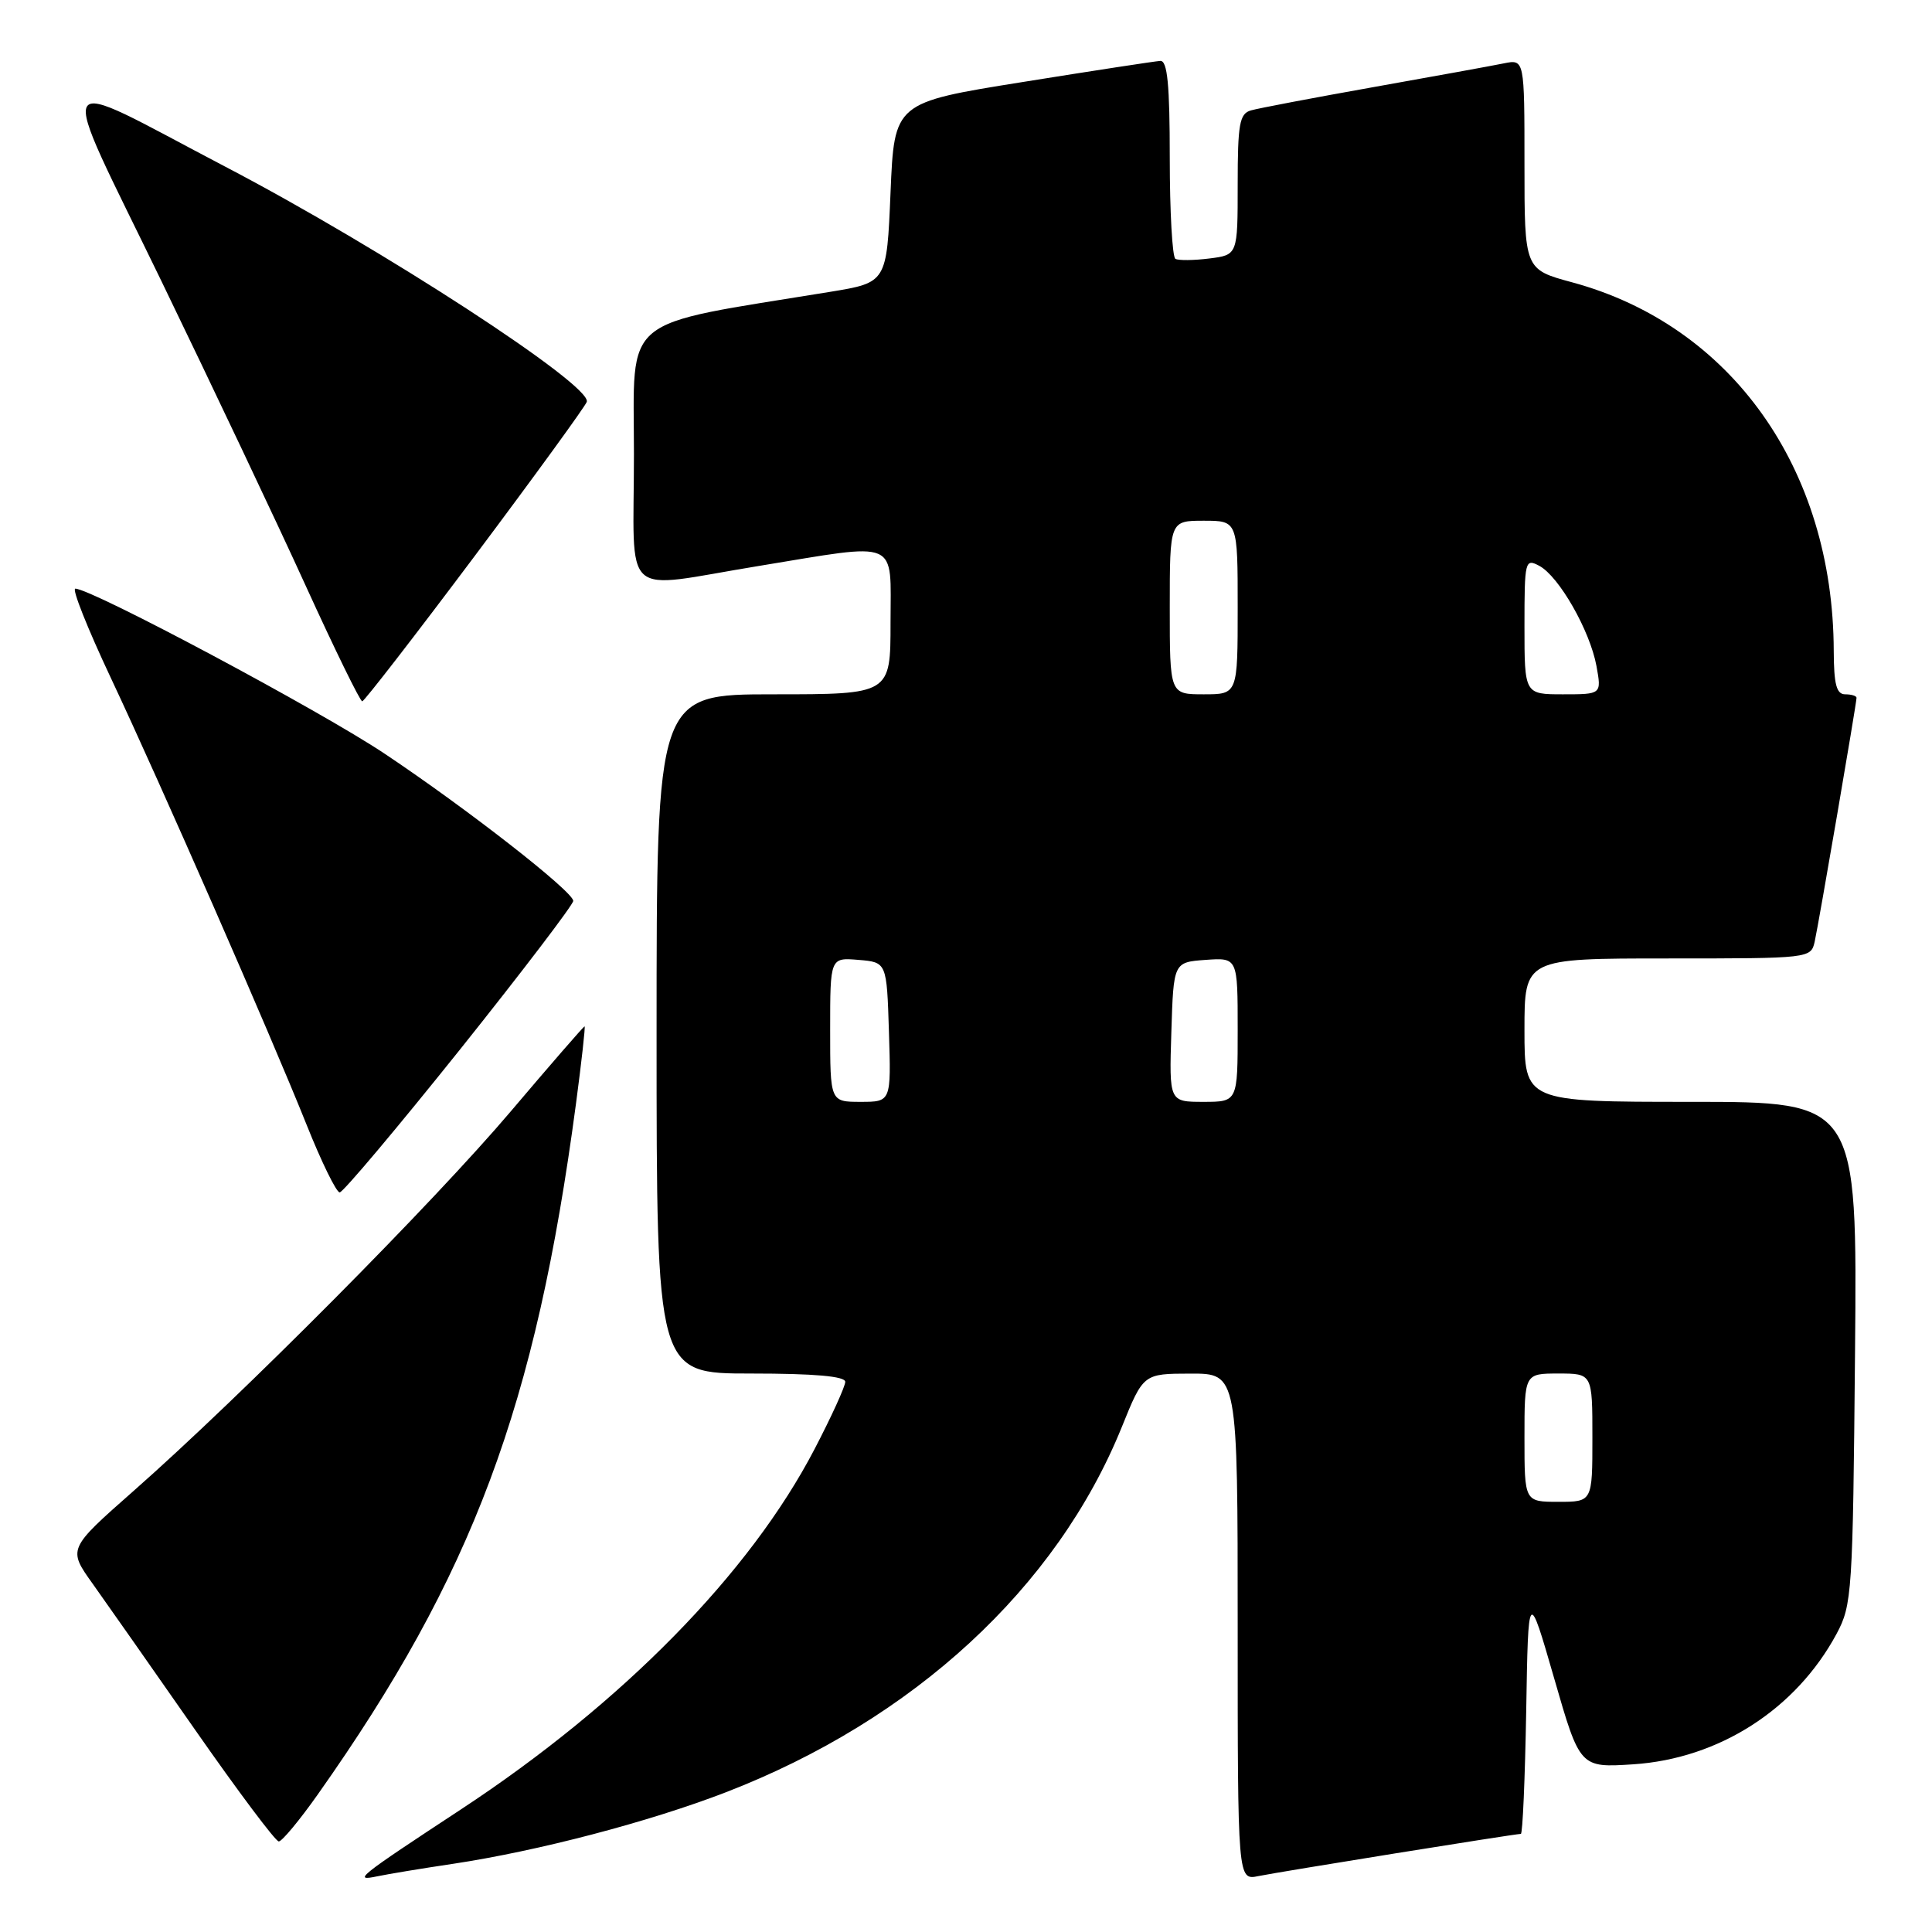 <?xml version="1.0" encoding="UTF-8" standalone="no"?>
<!DOCTYPE svg PUBLIC "-//W3C//DTD SVG 1.1//EN" "http://www.w3.org/Graphics/SVG/1.1/DTD/svg11.dtd" >
<svg xmlns="http://www.w3.org/2000/svg" xmlns:xlink="http://www.w3.org/1999/xlink" version="1.1" viewBox="0 0 256 256">
 <g >
 <path fill="currentColor"
d=" M 60.00 246.97 C 71.29 245.27 85.98 241.42 96.17 237.49 C 121.04 227.88 140.02 210.38 148.64 189.10 C 151.50 182.02 151.50 182.02 157.75 182.01 C 164.00 182.00 164.00 182.00 164.00 215.58 C 164.00 249.16 164.00 249.16 166.75 248.59 C 169.55 248.02 200.73 243.00 201.52 243.00 C 201.76 243.00 202.07 235.69 202.23 226.75 C 202.50 210.50 202.50 210.50 205.93 222.37 C 209.35 234.24 209.35 234.24 216.43 233.78 C 227.78 233.03 237.97 226.49 243.35 216.50 C 245.41 212.67 245.51 211.07 245.80 179.25 C 246.10 146.00 246.10 146.00 224.05 146.00 C 202.00 146.00 202.00 146.00 202.00 136.50 C 202.00 127.00 202.00 127.00 220.98 127.00 C 239.85 127.00 239.96 126.99 240.46 124.75 C 241.01 122.25 246.00 93.18 246.00 92.46 C 246.00 92.21 245.32 92.00 244.50 92.00 C 243.34 92.00 243.00 90.69 242.98 86.25 C 242.91 62.12 229.43 43.13 208.32 37.41 C 202.00 35.70 202.00 35.70 202.00 21.77 C 202.00 7.84 202.00 7.84 199.25 8.40 C 197.74 8.71 189.97 10.12 182.00 11.54 C 174.03 12.96 166.71 14.35 165.75 14.63 C 164.24 15.06 164.00 16.44 164.00 24.46 C 164.00 33.78 164.00 33.78 160.25 34.25 C 158.19 34.51 156.16 34.53 155.75 34.30 C 155.34 34.07 155.00 28.06 155.00 20.94 C 155.00 11.22 154.69 8.02 153.75 8.07 C 153.06 8.11 144.85 9.37 135.50 10.87 C 118.50 13.59 118.50 13.59 118.00 25.52 C 117.50 37.44 117.50 37.44 110.00 38.67 C 81.87 43.26 84.00 41.50 84.00 60.16 C 84.00 79.87 81.96 78.03 100.50 75.00 C 119.43 71.90 118.00 71.29 118.00 82.50 C 118.00 92.00 118.00 92.00 102.50 92.00 C 87.00 92.00 87.00 92.00 87.00 137.00 C 87.00 182.00 87.00 182.00 99.50 182.00 C 107.91 182.00 112.00 182.36 112.00 183.10 C 112.00 183.70 110.18 187.70 107.95 191.98 C 99.38 208.46 82.50 225.66 61.10 239.74 C 47.39 248.75 46.69 249.31 50.00 248.62 C 51.38 248.33 55.88 247.58 60.00 246.97 Z  M 42.11 237.77 C 62.65 208.68 70.98 186.38 76.32 146.25 C 77.07 140.61 77.58 136.00 77.46 136.00 C 77.33 136.00 72.94 141.06 67.69 147.25 C 57.46 159.32 32.02 184.93 17.74 197.52 C 8.98 205.24 8.98 205.24 12.29 209.87 C 14.11 212.42 20.22 221.14 25.88 229.25 C 31.54 237.36 36.51 244.00 36.94 244.00 C 37.36 244.00 39.69 241.20 42.11 237.77 Z  M 60.91 139.12 C 69.21 128.73 75.98 119.84 75.96 119.37 C 75.90 118.10 61.94 107.20 51.00 99.89 C 42.48 94.19 12.13 78.00 9.98 78.00 C 9.50 78.00 11.61 83.29 14.65 89.75 C 21.39 104.08 35.72 136.79 40.62 149.02 C 42.59 153.96 44.57 158.00 45.01 158.00 C 45.45 158.00 52.60 149.50 60.91 139.12 Z  M 62.95 73.61 C 70.89 63.01 77.55 53.84 77.75 53.25 C 78.48 51.07 50.60 32.93 29.86 22.09 C 6.34 9.78 7.27 8.12 21.40 37.27 C 28.12 51.15 36.75 69.35 40.56 77.73 C 44.38 86.11 47.73 92.95 48.00 92.93 C 48.27 92.91 55.00 84.22 62.95 73.61 Z  M 202.00 190.50 C 202.00 182.00 202.00 182.00 206.50 182.00 C 211.00 182.00 211.00 182.00 211.00 190.50 C 211.00 199.00 211.00 199.00 206.50 199.00 C 202.00 199.00 202.00 199.00 202.00 190.50 Z  M 110.00 136.44 C 110.00 126.88 110.00 126.88 113.75 127.19 C 117.50 127.50 117.50 127.50 117.79 136.75 C 118.08 146.00 118.08 146.00 114.04 146.00 C 110.00 146.00 110.00 146.00 110.00 136.44 Z  M 155.21 136.75 C 155.50 127.50 155.50 127.50 159.75 127.19 C 164.00 126.89 164.00 126.89 164.00 136.44 C 164.00 146.00 164.00 146.00 159.46 146.00 C 154.92 146.00 154.92 146.00 155.21 136.75 Z  M 155.00 80.50 C 155.00 69.00 155.00 69.00 159.50 69.00 C 164.00 69.00 164.00 69.00 164.00 80.50 C 164.00 92.00 164.00 92.00 159.50 92.00 C 155.00 92.00 155.00 92.00 155.00 80.50 Z  M 202.00 82.96 C 202.00 74.29 202.08 73.97 203.97 74.98 C 206.58 76.38 210.68 83.57 211.54 88.25 C 212.22 92.00 212.22 92.00 207.11 92.00 C 202.00 92.00 202.00 92.00 202.00 82.96 Z "/>
</g>
</svg>